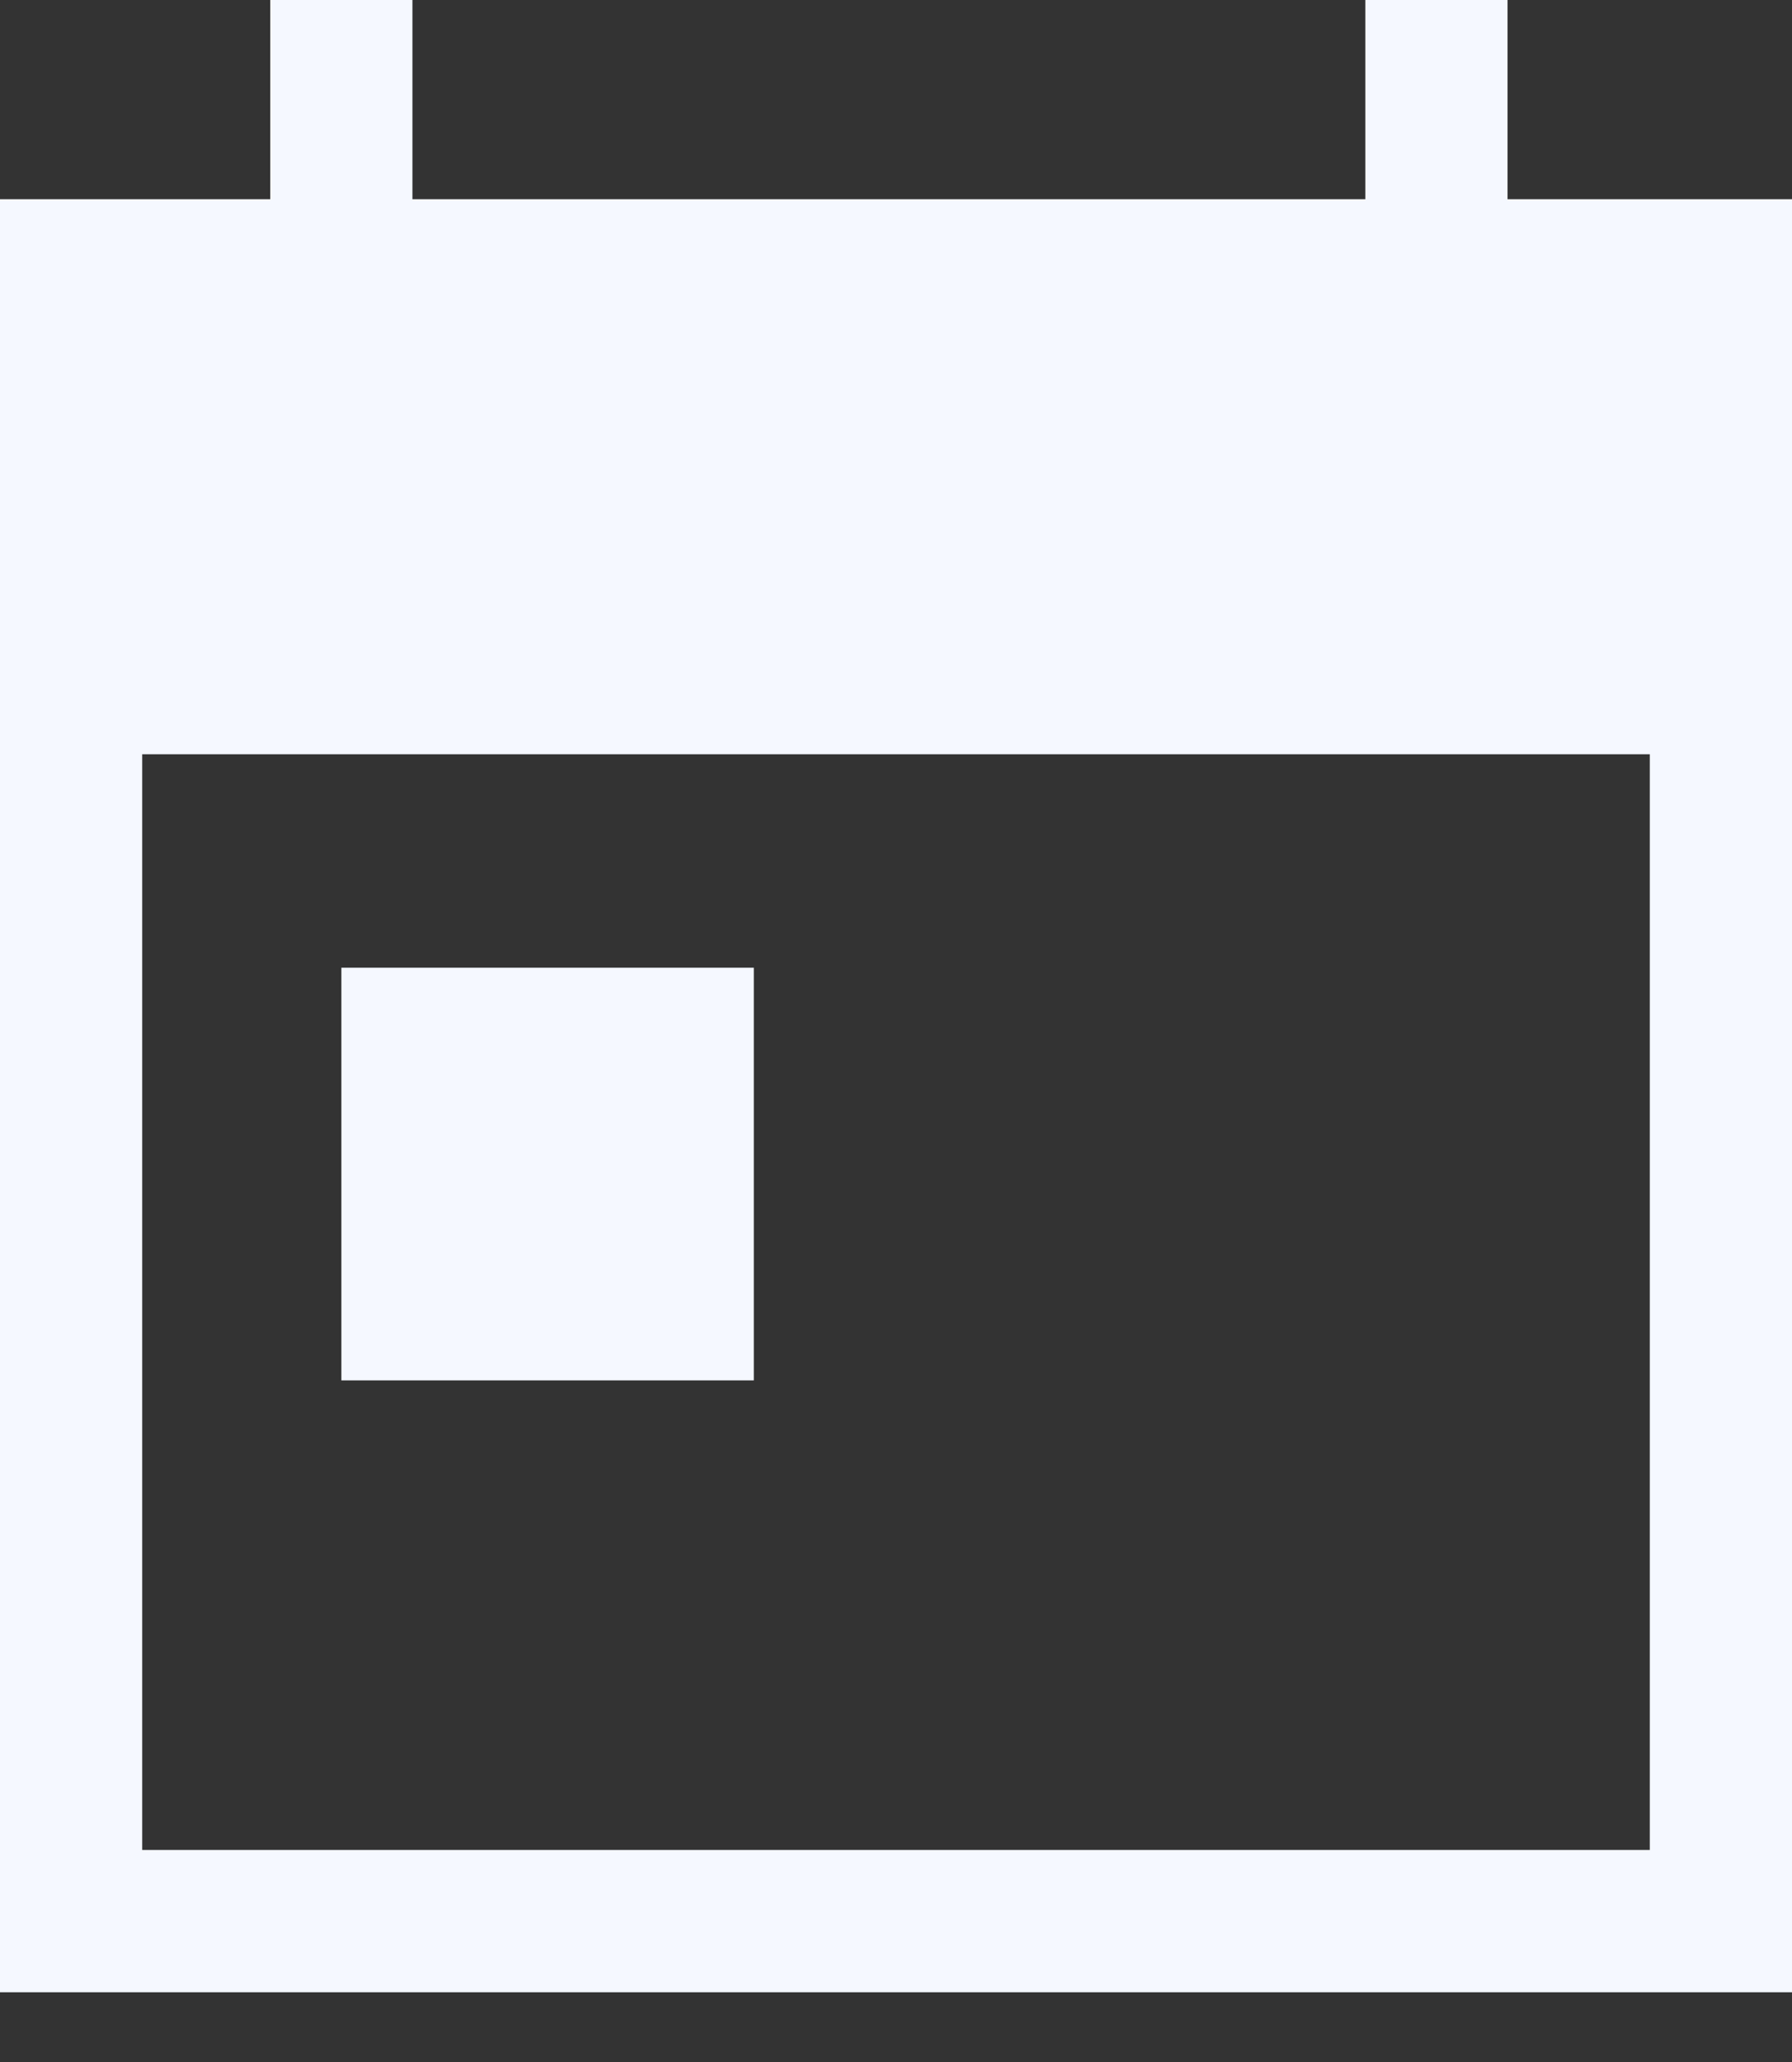 <svg width="20" height="23" viewBox="0 0 20 23" fill="none" xmlns="http://www.w3.org/2000/svg">
<rect x="0" y="0" width="20" height="23" fill="#333333" stroke="none"/>
<path d="M17.619 2.222H16.825V0H15.238V2.222H4.603V0H3.016V2.222H0V22.222H20V2.222H17.619ZM18.413 20.635H1.587V8.413H18.413V20.635ZM8.413 15.397H3.81V10.794H8.413V15.397Z" fill="#F5F8FF"/>
</svg>
